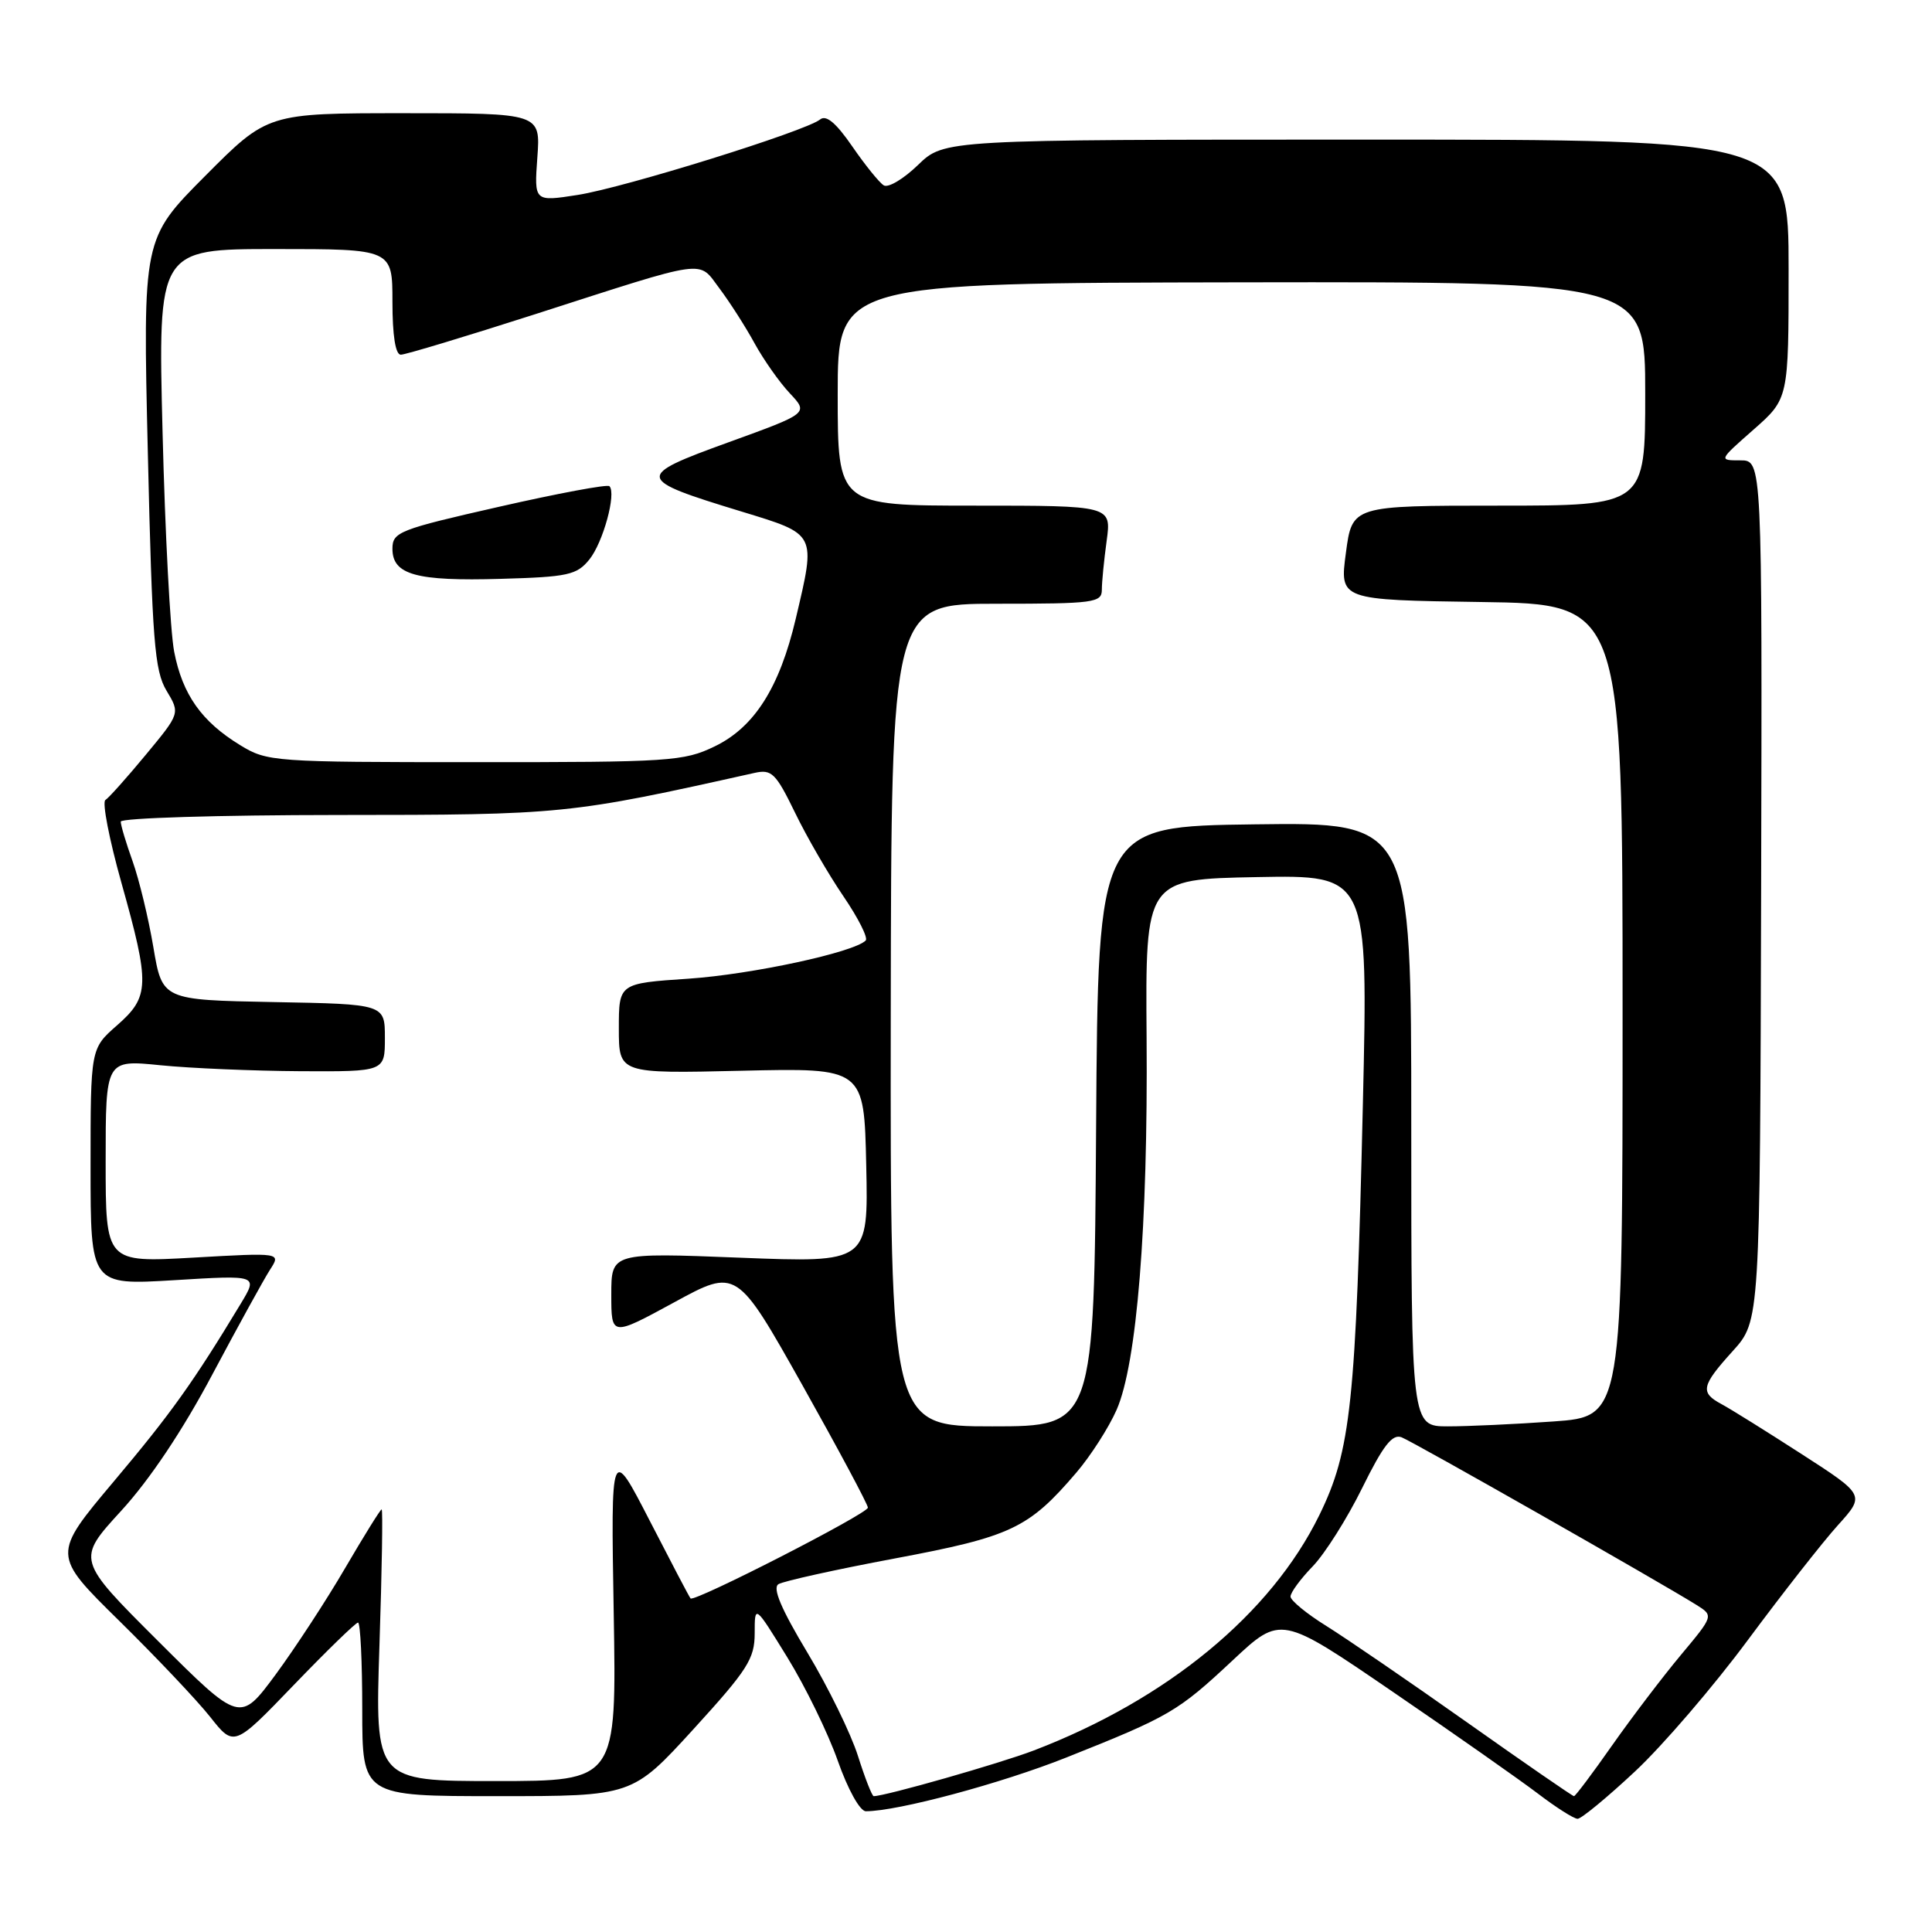 <?xml version="1.0" encoding="UTF-8" standalone="no"?>
<!DOCTYPE svg PUBLIC "-//W3C//DTD SVG 1.1//EN" "http://www.w3.org/Graphics/SVG/1.1/DTD/svg11.dtd" >
<svg xmlns="http://www.w3.org/2000/svg" xmlns:xlink="http://www.w3.org/1999/xlink" version="1.1" viewBox="0 0 256 256">
 <g >
 <path fill="currentColor"
d=" M 216.62 234.75 C 220.31 231.31 227.05 223.46 231.61 217.30 C 236.18 211.14 241.54 204.30 243.53 202.10 C 247.14 198.10 247.14 198.10 238.69 192.65 C 234.04 189.65 229.28 186.68 228.12 186.06 C 225.24 184.52 225.42 183.64 229.61 179.01 C 233.21 175.02 233.21 175.02 233.36 118.01 C 233.50 61.00 233.50 61.00 230.61 61.00 C 227.72 61.00 227.72 61.00 232.36 56.92 C 237.00 52.83 237.00 52.83 237.00 35.67 C 237.00 18.50 237.00 18.50 181.06 18.50 C 125.11 18.50 125.11 18.50 121.64 21.86 C 119.73 23.71 117.69 24.93 117.10 24.56 C 116.51 24.20 114.63 21.87 112.93 19.40 C 110.78 16.28 109.47 15.18 108.67 15.83 C 106.73 17.39 82.74 24.86 76.55 25.83 C 70.78 26.73 70.78 26.73 71.20 20.87 C 71.63 15.00 71.63 15.00 53.54 15.00 C 35.46 15.00 35.46 15.00 27.19 23.31 C 18.92 31.62 18.92 31.62 19.59 60.06 C 20.17 84.96 20.48 88.87 22.06 91.51 C 23.87 94.52 23.87 94.52 19.32 100.01 C 16.82 103.03 14.41 105.73 13.96 106.01 C 13.52 106.29 14.47 111.21 16.08 116.94 C 19.89 130.51 19.84 132.06 15.50 135.87 C 12.00 138.94 12.00 138.94 12.00 154.62 C 12.00 170.30 12.00 170.30 23.10 169.63 C 34.19 168.95 34.19 168.95 31.91 172.73 C 25.61 183.16 22.66 187.29 15.11 196.26 C 6.90 206.02 6.90 206.02 15.79 214.76 C 20.68 219.57 26.11 225.30 27.85 227.50 C 31.01 231.50 31.01 231.50 38.95 223.25 C 43.32 218.71 47.14 215.00 47.44 215.00 C 47.75 215.00 48.00 220.18 48.00 226.50 C 48.00 238.00 48.00 238.00 65.89 238.00 C 83.78 238.00 83.78 238.00 91.89 229.12 C 99.07 221.25 100.00 219.80 100.00 216.41 C 100.00 212.59 100.00 212.59 104.32 219.60 C 106.70 223.46 109.71 229.62 111.01 233.31 C 112.35 237.12 113.95 240.00 114.73 240.00 C 118.94 240.00 132.66 236.32 141.32 232.87 C 155.01 227.42 156.08 226.79 163.34 220.00 C 169.72 214.03 169.72 214.03 184.56 224.18 C 192.73 229.76 201.37 235.83 203.78 237.66 C 206.19 239.50 208.55 241.00 209.04 241.00 C 209.53 241.00 212.94 238.19 216.62 234.75 Z  M 113.68 232.66 C 112.75 229.72 109.74 223.56 106.98 218.97 C 103.50 213.18 102.33 210.41 103.15 209.91 C 103.80 209.51 110.75 207.97 118.59 206.50 C 134.00 203.61 136.30 202.52 142.62 195.13 C 144.51 192.92 146.92 189.17 147.96 186.80 C 150.64 180.71 152.12 162.42 151.93 137.50 C 151.77 116.50 151.77 116.50 166.53 116.22 C 181.29 115.94 181.29 115.94 180.59 146.22 C 179.66 186.08 179.01 192.19 174.82 200.76 C 168.41 213.85 154.67 225.17 137.00 231.94 C 132.51 233.66 117.30 238.00 115.77 238.00 C 115.55 238.00 114.61 235.60 113.68 232.66 Z  M 194.36 228.20 C 186.74 222.81 178.36 217.08 175.75 215.45 C 173.14 213.83 171.00 212.07 171.00 211.55 C 171.00 211.02 172.32 209.22 173.94 207.55 C 175.56 205.87 178.51 201.20 180.50 197.16 C 183.27 191.54 184.49 189.97 185.72 190.45 C 187.24 191.03 219.86 209.58 224.79 212.66 C 227.07 214.09 227.07 214.09 222.72 219.30 C 220.33 222.16 216.24 227.54 213.63 231.25 C 211.03 234.96 208.75 238.00 208.56 238.00 C 208.37 238.00 201.98 233.59 194.36 228.20 Z  M 50.28 218.00 C 50.61 208.10 50.74 200.00 50.57 200.00 C 50.41 200.00 48.24 203.49 45.75 207.75 C 43.27 212.01 39.11 218.37 36.52 221.89 C 31.80 228.27 31.80 228.27 20.97 217.47 C 10.13 206.66 10.13 206.66 16.05 200.20 C 19.83 196.08 24.21 189.53 28.14 182.12 C 31.54 175.73 34.98 169.48 35.78 168.24 C 37.24 165.98 37.24 165.98 25.62 166.64 C 14.00 167.30 14.00 167.30 14.00 153.86 C 14.00 140.42 14.00 140.42 21.25 141.15 C 25.24 141.55 33.56 141.90 39.75 141.94 C 51.00 142.00 51.00 142.00 51.00 137.53 C 51.00 133.05 51.00 133.05 36.25 132.78 C 21.50 132.50 21.50 132.50 20.32 125.50 C 19.67 121.65 18.43 116.53 17.57 114.12 C 16.71 111.72 16.00 109.36 16.00 108.87 C 16.00 108.39 28.94 108.00 44.75 107.99 C 74.66 107.98 75.40 107.90 100.00 102.41 C 102.25 101.91 102.80 102.45 105.34 107.67 C 106.89 110.88 109.78 115.86 111.75 118.75 C 113.72 121.64 115.05 124.28 114.71 124.62 C 113.14 126.20 99.61 129.11 91.25 129.68 C 82.00 130.30 82.00 130.30 82.00 136.28 C 82.00 142.26 82.00 142.26 98.25 141.88 C 114.50 141.50 114.50 141.50 114.78 154.41 C 115.06 167.32 115.06 167.32 98.03 166.65 C 81.00 165.98 81.00 165.98 81.00 171.54 C 81.00 177.10 81.00 177.10 89.31 172.58 C 97.61 168.05 97.61 168.05 106.31 183.52 C 111.09 192.04 115.00 199.35 115.00 199.77 C 115.00 200.56 91.99 212.34 91.50 211.80 C 91.35 211.64 88.92 207.00 86.09 201.50 C 80.94 191.50 80.94 191.50 81.32 213.75 C 81.70 236.00 81.70 236.00 65.70 236.00 C 49.69 236.00 49.69 236.00 50.28 218.00 Z  M 118.03 134.50 C 118.10 80.00 118.10 80.00 132.05 80.00 C 144.98 80.00 146.00 79.86 146.00 78.14 C 146.00 77.12 146.29 74.19 146.64 71.64 C 147.27 67.00 147.27 67.00 129.14 67.00 C 111.00 67.00 111.00 67.00 111.00 52.25 C 111.00 37.50 111.00 37.50 164.50 37.41 C 218.00 37.33 218.00 37.33 218.00 52.16 C 218.00 67.00 218.00 67.00 198.59 67.00 C 179.17 67.00 179.17 67.00 178.34 73.25 C 177.50 79.50 177.50 79.50 196.25 79.77 C 215.00 80.04 215.00 80.04 215.00 133.87 C 215.00 187.70 215.00 187.70 205.85 188.35 C 200.81 188.71 194.51 189.00 191.85 189.00 C 187.00 189.00 187.00 189.00 187.00 148.98 C 187.00 108.96 187.00 108.96 166.25 109.23 C 145.50 109.50 145.50 109.50 145.24 149.25 C 144.98 189.00 144.98 189.00 131.47 189.00 C 117.97 189.00 117.97 189.00 118.03 134.50 Z  M 31.83 98.74 C 26.72 95.62 24.18 92.04 23.08 86.36 C 22.56 83.69 21.87 70.59 21.54 57.25 C 20.93 33.00 20.93 33.00 36.47 33.00 C 52.00 33.00 52.00 33.00 52.00 40.00 C 52.00 44.45 52.40 47.00 53.11 47.00 C 53.71 47.00 61.70 44.59 70.86 41.65 C 94.16 34.16 92.45 34.40 95.35 38.24 C 96.70 40.04 98.79 43.30 99.99 45.50 C 101.20 47.70 103.30 50.68 104.67 52.13 C 107.14 54.76 107.14 54.76 96.52 58.61 C 84.08 63.12 84.15 63.48 98.25 67.78 C 108.26 70.84 108.13 70.58 105.44 81.99 C 103.29 91.11 99.96 96.36 94.70 98.90 C 90.62 100.88 88.75 101.00 62.93 100.99 C 36.26 100.99 35.40 100.93 31.83 98.74 Z  M 78.09 74.14 C 79.91 71.89 81.70 65.37 80.75 64.42 C 80.48 64.15 73.90 65.38 66.13 67.15 C 52.87 70.16 52.00 70.50 52.00 72.71 C 52.00 76.16 55.13 77.03 66.37 76.70 C 75.26 76.45 76.43 76.19 78.09 74.14 Z "/>
</g>
</svg>